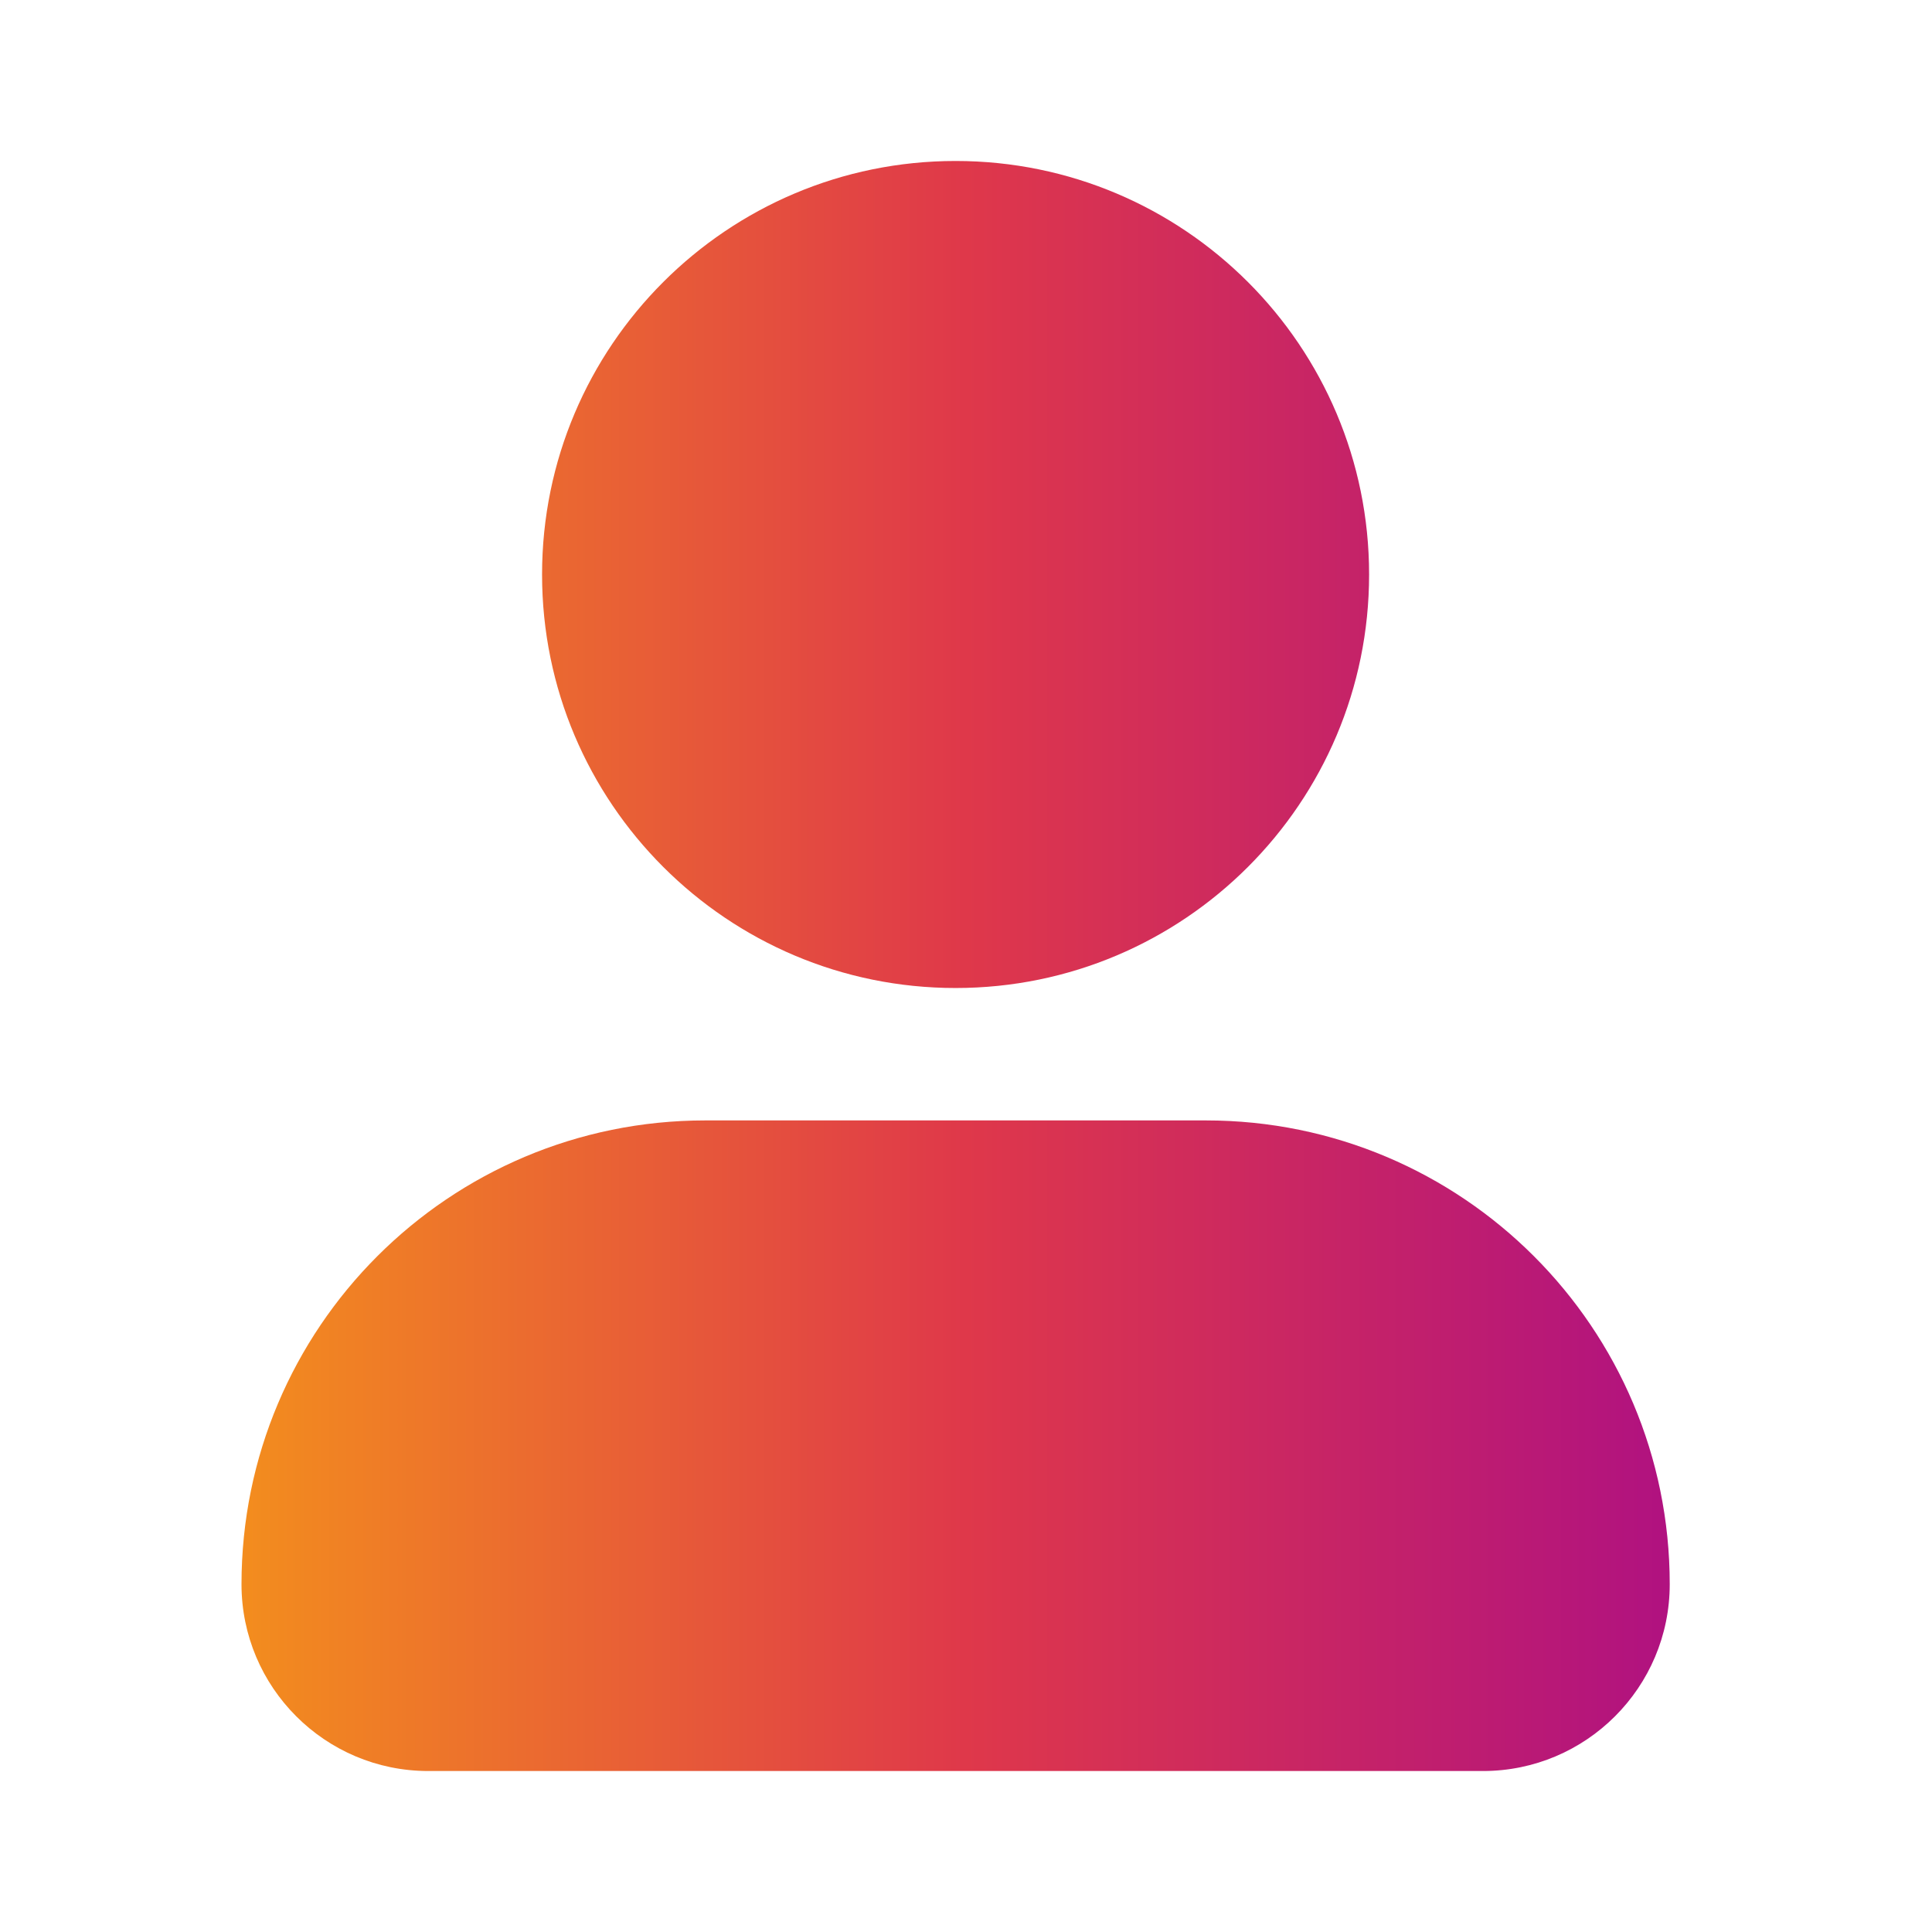 <svg width="28" height="28" viewBox="0 0 28 28" fill="none" xmlns="http://www.w3.org/2000/svg">
<path d="M17.477 16.238H10.222C6.508 16.238 3.5 19.245 3.5 22.96C3.5 24.454 4.712 25.667 6.207 25.667H21.492C22.987 25.667 24.199 24.454 24.199 22.96C24.199 19.245 21.191 16.238 17.477 16.238Z" fill="url(#paint0_linear_8938_4055)"/>
<path d="M13.849 14.319C17.159 14.319 19.842 11.636 19.842 8.326C19.842 5.016 17.159 2.333 13.849 2.333C10.54 2.333 7.856 5.016 7.856 8.326C7.856 11.636 10.54 14.319 13.849 14.319Z" fill="url(#paint1_linear_8938_4055)"/>
<defs>
<linearGradient id="paint0_linear_8938_4055" x1="1.872" y1="20.952" x2="25.147" y2="20.952" gradientUnits="userSpaceOnUse">
<stop stop-color="#F69A17"/>
<stop offset="0.52" stop-color="#DF384A"/>
<stop offset="1" stop-color="#AC0E85"/>
</linearGradient>
<linearGradient id="paint1_linear_8938_4055" x1="1.872" y1="8.328" x2="25.147" y2="8.328" gradientUnits="userSpaceOnUse">
<stop stop-color="#F69A17"/>
<stop offset="0.52" stop-color="#DF384A"/>
<stop offset="1" stop-color="#AC0E85"/>
</linearGradient>
</defs>
</svg>
